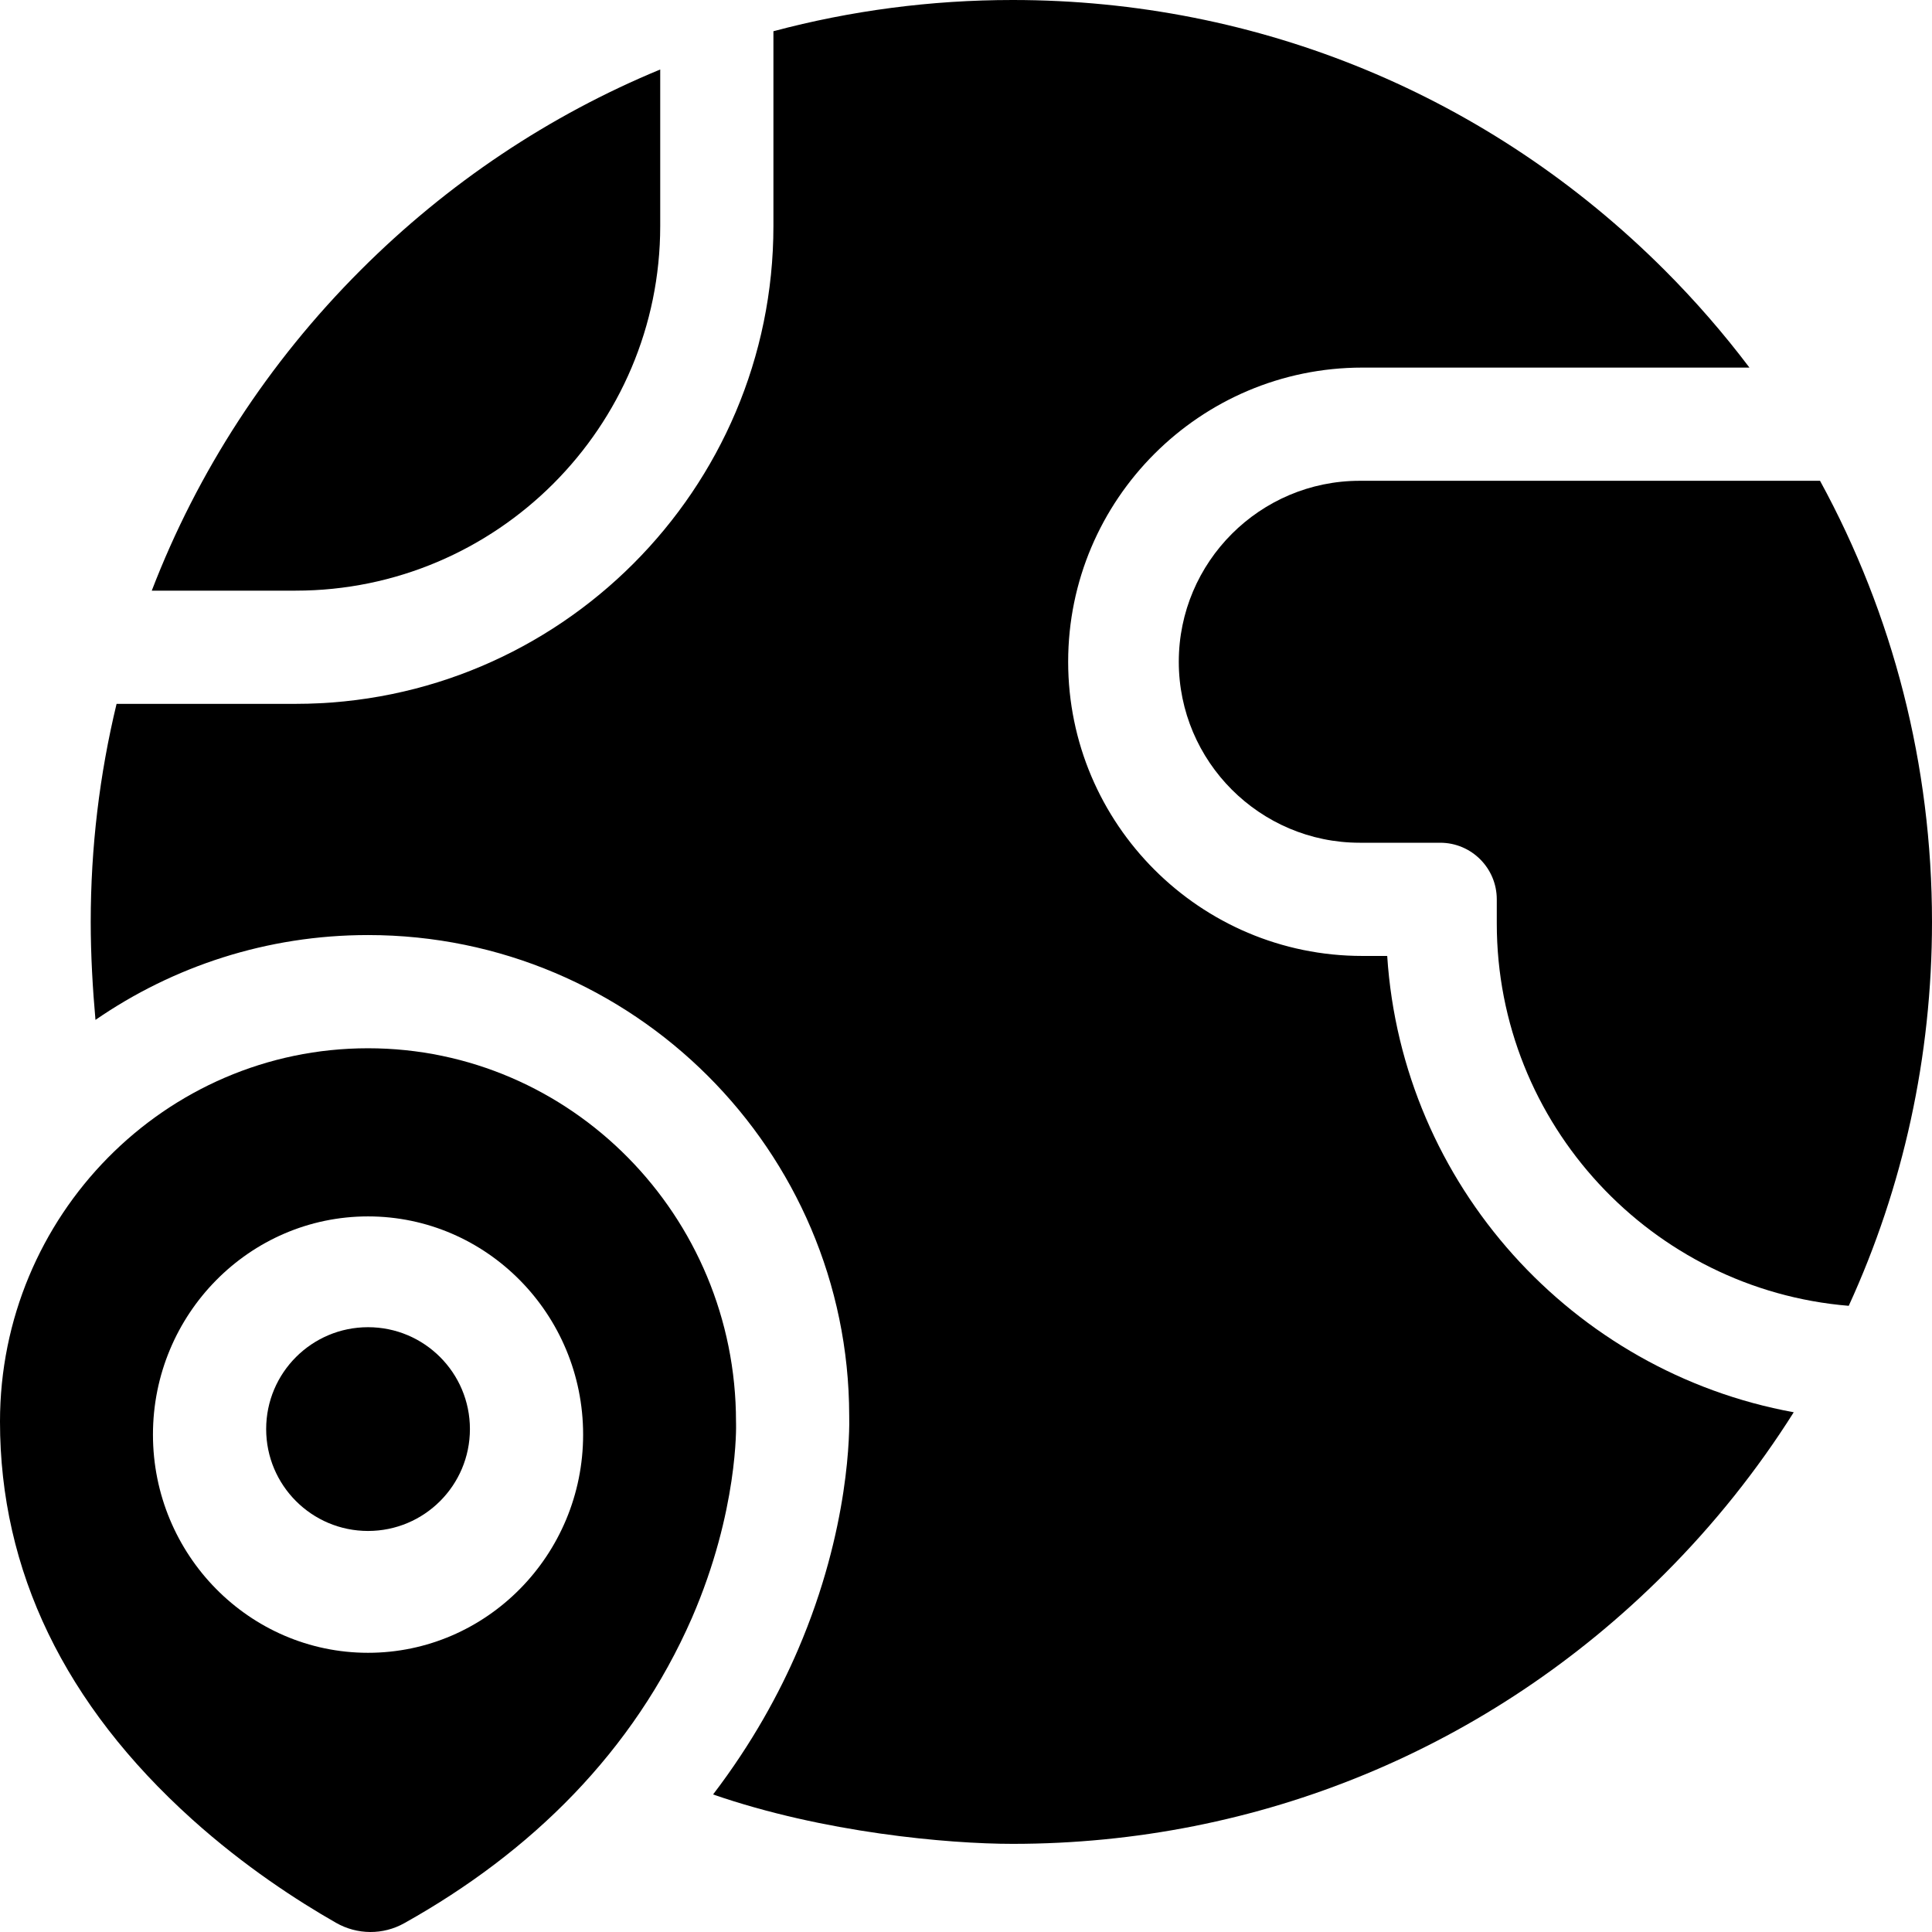 <svg id="Capa_1" enable-background="new 0 0 512 512" height="512" viewBox="0 0 512 512" width="512" xmlns="http://www.w3.org/2000/svg"><g><path d="m50.885 482.118c13.919 12.533 28.005 21.649 38.175 27.451 5.614 3.202 12.463 3.251 18.097.085 33.722-18.858 60.705-45.475 76.197-80.859 12.353-28.451 11.715-51.22 11.708-51.446-.01-.228-.012-.383-.012-.612 0-54.554-43.749-98.937-97.524-98.937-53.777 0-97.526 44.383-97.526 98.937 0 39.524 17.12 74.979 50.885 105.381zm46.65-159.759c31.429 0 56.999 25.94 56.999 57.825s-25.57 57.825-56.999 57.825-56.999-25.94-56.999-57.825 25.57-57.825 56.999-57.825z"/><circle cx="97.535" cy="378.721" r="26.999"/><path d="m512 244.32c0-41.523-10.303-81.456-29.674-116.905h-121.975c-26.445 0-47.96 21.515-47.96 47.959 0 26.445 21.515 47.96 47.96 47.96h21.311c8.284 0 15 6.716 15 15v6.378c0 53.238 41.124 97.047 93.273 101.343 14.443-31.512 22.065-66.035 22.065-101.735z"/><path d="m174.965 59.893v-41.478c-29.323 12.123-56.251 30.032-79.363 53.145-24.578 24.578-43.272 53.471-55.38 84.97h38.106c53.286 0 96.637-43.351 96.637-96.637z"/><path d="m441.123 417.081c13.127-13.127 24.571-27.489 34.235-42.817-58.597-10.686-103.793-60.274-107.734-120.929h-6.59c-42.987 0-77.96-34.973-77.96-77.959 0-42.987 34.973-77.96 77.96-77.96h102.586c-6.838-9.049-14.336-17.695-22.497-25.855-46.145-46.147-107.5-71.561-172.761-71.561-21.705 0-42.972 2.827-63.397 8.277v51.615c0 69.828-56.809 126.637-126.637 126.637h-47.434c-4.515 18.7-6.852 38.065-6.852 57.791 0 8.832.533 17.891 1.259 25.963 20.547-14.171 45.43-22.483 72.223-22.483 70.235 0 127.391 57.075 127.523 127.28.104 3.767.263 29.833-13.529 62.015-4.952 11.556-12.142 24.816-22.545 38.457 29.268 10.136 62.19 13.089 79.389 13.089 65.261 0 126.616-25.414 172.761-71.56z"/></g></svg>